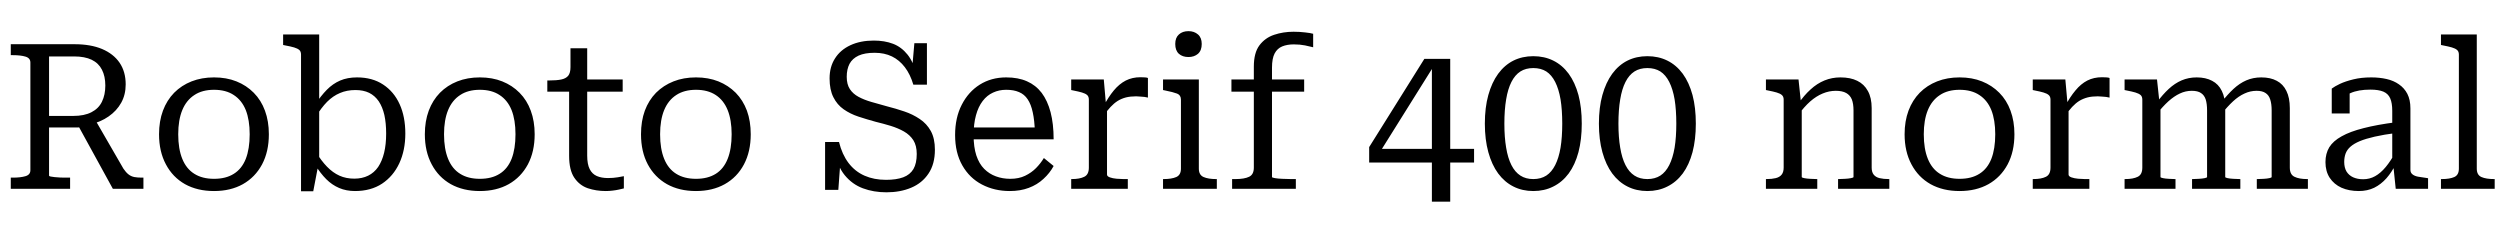 <svg xmlns="http://www.w3.org/2000/svg" xmlns:xlink="http://www.w3.org/1999/xlink" width="294.576" height="28.104"><path fill="black" d="M11.16 14.02L9.07 14.54L13.30 22.25L16.90 22.25L16.90 20.93L16.68 20.93Q16.20 20.93 15.82 20.86Q15.43 20.78 15.13 20.54Q14.83 20.30 14.54 19.87L14.54 19.87L11.16 14.02ZM5.78 20.69L5.78 20.69L5.78 6.65L8.74 6.65Q9.98 6.65 10.80 7.04Q11.62 7.44 12.01 8.21Q12.41 8.98 12.41 10.08L12.41 10.08Q12.41 11.18 12.01 11.99Q11.62 12.79 10.78 13.22Q9.94 13.66 8.62 13.66L8.62 13.66L5.42 13.66L5.42 15.02L9.12 15.02Q9.36 15.02 9.59 14.98Q9.82 14.93 10.06 14.86Q10.30 14.78 10.54 14.69L10.54 14.69Q11.86 14.38 12.80 13.72Q13.75 13.06 14.28 12.11Q14.81 11.16 14.81 9.94L14.81 9.94Q14.81 8.45 14.09 7.39Q13.37 6.34 12.02 5.77Q10.68 5.21 8.78 5.21L8.78 5.21L1.27 5.21L1.27 6.50L1.54 6.50Q2.42 6.50 3 6.67Q3.58 6.84 3.58 7.37L3.58 7.37L3.58 20.06Q3.58 20.59 3 20.76Q2.42 20.93 1.54 20.93L1.54 20.93L1.27 20.93L1.27 22.25L8.26 22.25L8.26 20.93L7.85 20.93Q7.49 20.93 7.12 20.92Q6.74 20.90 6.44 20.87Q6.14 20.83 5.96 20.80Q5.78 20.76 5.78 20.69ZM31.68 15.82L31.68 15.82Q31.68 17.86 30.88 19.37Q30.07 20.88 28.62 21.70Q27.17 22.51 25.22 22.51L25.22 22.51Q23.26 22.51 21.80 21.70Q20.35 20.88 19.55 19.37Q18.74 17.86 18.74 15.82L18.74 15.82Q18.74 14.28 19.20 13.04Q19.66 11.81 20.52 10.93Q21.38 10.06 22.57 9.59Q23.76 9.12 25.22 9.12L25.22 9.12Q26.69 9.12 27.86 9.59Q29.04 10.06 29.90 10.93Q30.77 11.81 31.22 13.04Q31.68 14.28 31.68 15.82ZM21 15.82L21 15.82Q21 17.54 21.48 18.72Q21.96 19.90 22.90 20.48Q23.83 21.07 25.22 21.07L25.22 21.07Q26.62 21.07 27.55 20.48Q28.49 19.90 28.96 18.72Q29.42 17.54 29.42 15.82L29.42 15.82Q29.42 14.14 28.96 12.97Q28.49 11.81 27.55 11.20Q26.62 10.58 25.22 10.58L25.22 10.58Q23.83 10.58 22.90 11.20Q21.96 11.81 21.48 12.97Q21 14.14 21 15.82ZM41.83 22.51L41.83 22.51Q40.80 22.51 39.96 22.15Q39.12 21.79 38.44 21.11Q37.75 20.42 37.15 19.44L37.15 19.44L37.22 17.90Q37.85 18.94 38.53 19.64Q39.22 20.35 40.00 20.70Q40.78 21.05 41.74 21.05L41.74 21.05Q42.67 21.05 43.38 20.70Q44.09 20.35 44.56 19.67Q45.02 18.98 45.26 18Q45.50 17.02 45.50 15.74L45.50 15.74Q45.50 14.50 45.29 13.55Q45.07 12.60 44.63 11.94Q44.18 11.28 43.50 10.94Q42.82 10.61 41.88 10.61L41.88 10.61Q40.87 10.61 40.06 10.96Q39.24 11.30 38.54 12.00Q37.85 12.70 37.20 13.78L37.20 13.78L37.15 12.31Q37.80 11.30 38.51 10.58Q39.22 9.86 40.08 9.49Q40.94 9.12 42.07 9.12L42.07 9.12Q43.87 9.12 45.14 9.96Q46.42 10.80 47.09 12.28Q47.76 13.75 47.76 15.74L47.76 15.74Q47.76 17.71 47.05 19.24Q46.34 20.76 45.02 21.64Q43.70 22.51 41.83 22.51ZM35.47 22.54L35.47 6.43Q35.47 6.07 35.27 5.89Q35.06 5.71 34.66 5.59Q34.25 5.47 33.60 5.35L33.60 5.35L33.36 5.30L33.36 4.06L37.61 4.06L37.61 19.34L37.49 19.51L36.91 22.54L35.47 22.54ZM63.00 15.82L63.00 15.82Q63.00 17.86 62.20 19.37Q61.39 20.88 59.94 21.70Q58.49 22.51 56.54 22.51L56.54 22.51Q54.58 22.51 53.12 21.70Q51.67 20.88 50.87 19.37Q50.06 17.86 50.06 15.82L50.06 15.82Q50.06 14.28 50.52 13.04Q50.98 11.81 51.84 10.93Q52.70 10.06 53.89 9.59Q55.08 9.12 56.54 9.12L56.54 9.12Q58.01 9.12 59.18 9.59Q60.36 10.06 61.22 10.93Q62.09 11.81 62.54 13.04Q63.00 14.28 63.00 15.82ZM52.32 15.82L52.32 15.82Q52.32 17.54 52.80 18.72Q53.28 19.90 54.22 20.48Q55.15 21.07 56.54 21.07L56.54 21.07Q57.94 21.07 58.87 20.48Q59.81 19.90 60.28 18.72Q60.74 17.54 60.74 15.82L60.74 15.82Q60.74 14.14 60.28 12.97Q59.81 11.81 58.87 11.20Q57.94 10.58 56.54 10.58L56.54 10.58Q55.15 10.58 54.22 11.20Q53.28 11.81 52.80 12.97Q52.32 14.14 52.32 15.82ZM73.37 10.80L64.49 10.80L64.49 9.48L64.75 9.48Q65.57 9.48 66.12 9.37Q66.67 9.26 66.95 8.93Q67.22 8.59 67.22 7.92L67.22 7.92L68.78 9.36L73.37 9.36L73.37 10.80ZM69.19 5.69L69.19 18.34Q69.19 19.34 69.48 19.92Q69.77 20.50 70.32 20.74Q70.87 20.98 71.64 20.98L71.64 20.98Q72.26 20.98 72.79 20.89Q73.32 20.81 73.51 20.76L73.51 20.76L73.51 22.20Q73.27 22.27 72.91 22.34Q72.55 22.42 72.17 22.46Q71.78 22.51 71.38 22.51L71.38 22.51Q70.25 22.51 69.26 22.18Q68.28 21.84 67.67 20.94Q67.06 20.04 67.06 18.36L67.06 18.36L67.06 9.72L67.22 9.53L67.22 5.69L69.19 5.69ZM88.46 15.82L88.46 15.82Q88.46 17.86 87.66 19.37Q86.86 20.88 85.40 21.70Q83.95 22.51 82.01 22.51L82.01 22.51Q80.04 22.51 78.59 21.70Q77.14 20.88 76.33 19.37Q75.53 17.86 75.53 15.82L75.53 15.82Q75.53 14.28 75.98 13.04Q76.44 11.81 77.30 10.93Q78.17 10.06 79.36 9.59Q80.54 9.12 82.01 9.12L82.01 9.12Q83.47 9.12 84.65 9.59Q85.82 10.06 86.69 10.93Q87.55 11.81 88.01 13.04Q88.46 14.28 88.46 15.82ZM77.78 15.82L77.78 15.82Q77.78 17.54 78.26 18.72Q78.74 19.90 79.68 20.48Q80.62 21.07 82.01 21.07L82.01 21.07Q83.40 21.07 84.34 20.48Q85.27 19.90 85.74 18.72Q86.21 17.54 86.21 15.82L86.21 15.82Q86.21 14.14 85.74 12.97Q85.27 11.81 84.34 11.20Q83.40 10.58 82.01 10.58L82.01 10.58Q80.62 10.58 79.68 11.20Q78.74 11.81 78.26 12.97Q77.78 14.14 77.78 15.82ZM104.40 21.19L104.40 21.19Q105.62 21.19 106.43 20.89Q107.23 20.59 107.63 19.92Q108.02 19.25 108.02 18.14L108.02 18.14Q108.02 17.16 107.62 16.52Q107.21 15.89 106.51 15.49Q105.82 15.10 104.95 14.83Q104.09 14.57 103.18 14.35L103.18 14.35Q102.12 14.06 101.15 13.74Q100.18 13.42 99.41 12.88Q98.64 12.34 98.20 11.46Q97.75 10.58 97.75 9.24L97.75 9.24Q97.75 7.87 98.39 6.88Q99.02 5.88 100.20 5.33Q101.38 4.78 102.96 4.78L102.96 4.78Q104.23 4.78 105.23 5.16Q106.22 5.54 106.94 6.44Q107.66 7.34 108.02 8.93L108.02 8.93L107.45 8.42L107.74 5.09L109.22 5.09L109.22 9.98L107.62 9.98Q107.26 8.76 106.62 7.92Q105.98 7.08 105.10 6.65Q104.21 6.22 103.06 6.22L103.06 6.22Q101.90 6.22 101.17 6.55Q100.44 6.89 100.10 7.52Q99.77 8.16 99.77 9.05L99.77 9.05Q99.77 9.94 100.14 10.50Q100.51 11.06 101.16 11.41Q101.81 11.76 102.67 12.01Q103.54 12.26 104.52 12.53L104.52 12.53Q105.55 12.79 106.55 13.13Q107.54 13.46 108.37 14.02Q109.20 14.57 109.68 15.44Q110.16 16.32 110.16 17.64L110.16 17.64Q110.16 19.34 109.40 20.46Q108.65 21.58 107.36 22.12Q106.08 22.66 104.45 22.66L104.45 22.66Q102.94 22.66 101.68 22.19Q100.42 21.72 99.54 20.65Q98.66 19.58 98.33 17.76L98.33 17.76L99.07 18.43L98.78 22.37L97.22 22.37L97.22 16.73L98.86 16.73Q99.22 18.19 99.98 19.20Q100.75 20.21 101.87 20.70Q102.98 21.19 104.40 21.19ZM114.72 15.94L114.72 15.94Q114.72 17.33 115.04 18.31Q115.37 19.30 115.97 19.90Q116.57 20.50 117.35 20.78Q118.13 21.07 119.04 21.07L119.04 21.07Q120.05 21.07 120.79 20.71Q121.54 20.35 122.08 19.80Q122.62 19.25 123 18.62L123 18.62L124.15 19.56Q123.70 20.40 122.95 21.08Q122.21 21.77 121.21 22.14Q120.22 22.51 118.99 22.51L118.99 22.51Q117.17 22.51 115.70 21.74Q114.24 20.98 113.39 19.49Q112.54 18 112.54 15.91L112.54 15.91Q112.54 13.87 113.32 12.35Q114.10 10.82 115.45 9.97Q116.81 9.12 118.56 9.12L118.56 9.12Q119.98 9.12 121.01 9.58Q122.04 10.03 122.74 10.94Q123.43 11.86 123.79 13.22Q124.15 14.59 124.15 16.42L124.15 16.42L114.22 16.42L114.22 15.02L122.57 15.02L121.94 15.55Q121.90 14.18 121.69 13.24Q121.49 12.29 121.09 11.70Q120.70 11.11 120.07 10.85Q119.45 10.58 118.56 10.58L118.56 10.58Q117.72 10.58 117.01 10.91Q116.30 11.23 115.79 11.90Q115.27 12.58 115.00 13.58Q114.72 14.59 114.72 15.94ZM135.26 9.19L135.26 9.19L135.26 11.50Q135.10 11.45 134.86 11.42Q134.62 11.40 134.36 11.38Q134.11 11.35 133.87 11.35L133.87 11.35Q133.20 11.35 132.67 11.48Q132.14 11.62 131.70 11.89Q131.26 12.17 130.86 12.60Q130.46 13.03 130.01 13.66L130.01 13.66L130.01 12.55Q130.61 11.42 131.24 10.66Q131.88 9.89 132.65 9.49Q133.42 9.10 134.38 9.10L134.38 9.10Q134.66 9.10 134.92 9.12Q135.17 9.14 135.26 9.19ZM132.89 22.25L126.22 22.25L126.22 21.10L126.29 21.10Q127.22 21.10 127.76 20.83Q128.30 20.57 128.30 19.75L128.30 19.75L128.30 11.74Q128.30 11.38 128.10 11.20Q127.90 11.02 127.49 10.90Q127.08 10.78 126.46 10.66L126.46 10.66L126.22 10.61L126.22 9.36L130.06 9.36L130.34 12.58L130.44 12.48L130.44 20.57Q130.44 20.78 130.78 20.90Q131.11 21.02 131.57 21.06Q132.02 21.10 132.36 21.10L132.36 21.10L132.89 21.10L132.89 22.25ZM140.04 6.72L140.04 6.72Q139.34 6.72 138.91 6.34Q138.48 5.95 138.48 5.18L138.48 5.18Q138.48 4.44 138.91 4.06Q139.34 3.67 140.04 3.67L140.04 3.67Q140.71 3.67 141.16 4.06Q141.60 4.44 141.60 5.18L141.60 5.18Q141.60 5.95 141.16 6.34Q140.71 6.72 140.04 6.72ZM137.04 9.36L141.26 9.36L141.26 19.87Q141.26 20.62 141.82 20.86Q142.37 21.10 143.30 21.10L143.30 21.10L143.38 21.10L143.38 22.25L137.04 22.25L137.04 21.10L137.11 21.10Q138.05 21.10 138.60 20.86Q139.15 20.62 139.15 19.87L139.15 19.87L139.15 11.74Q139.15 11.21 138.70 11.03Q138.24 10.85 137.28 10.66L137.28 10.66L137.04 10.61L137.04 9.36ZM145.10 10.80L145.10 9.36L153.67 9.36L153.67 10.80L145.10 10.80ZM154.73 3.98L154.73 3.98L154.73 5.57Q154.37 5.47 153.77 5.35Q153.17 5.23 152.45 5.23L152.45 5.23Q151.66 5.23 151.08 5.47Q150.50 5.71 150.19 6.30Q149.88 6.89 149.88 7.97L149.88 7.97L149.88 20.86Q149.88 20.93 150.23 20.99Q150.58 21.05 151.09 21.07Q151.61 21.10 152.11 21.10L152.11 21.10L152.69 21.10L152.69 22.25L145.18 22.25L145.18 21.10L145.58 21.10Q146.62 21.10 147.18 20.83Q147.74 20.57 147.74 19.75L147.74 19.75L147.74 7.85Q147.74 6.22 148.40 5.34Q149.06 4.46 150.13 4.10Q151.20 3.74 152.42 3.74L152.42 3.74Q153.14 3.74 153.79 3.82Q154.44 3.89 154.73 3.98ZM173.69 19.15L161.33 19.15L161.33 17.33L167.83 6.94L169.49 6.94L168.94 7.78L162.26 18.46L162.02 17.54L173.69 17.54L173.69 19.15ZM170.88 6.94L170.88 23.76L168.72 23.76L168.72 7.44L168.82 6.94L170.88 6.94ZM180.67 22.51L180.67 22.51Q179.38 22.51 178.33 21.98Q177.29 21.46 176.53 20.44Q175.78 19.42 175.37 17.93Q174.96 16.44 174.96 14.57L174.96 14.57Q174.96 12.67 175.37 11.20Q175.78 9.72 176.53 8.69Q177.29 7.66 178.33 7.14Q179.38 6.62 180.67 6.62L180.67 6.62Q181.97 6.62 183.02 7.14Q184.08 7.66 184.84 8.69Q185.59 9.72 185.99 11.20Q186.38 12.67 186.38 14.57L186.38 14.57Q186.38 16.44 185.99 17.93Q185.59 19.42 184.84 20.44Q184.08 21.46 183.02 21.98Q181.97 22.51 180.67 22.51ZM180.67 21.10L180.67 21.10Q181.56 21.10 182.20 20.69Q182.83 20.28 183.25 19.45Q183.67 18.62 183.88 17.40Q184.08 16.18 184.08 14.57L184.08 14.57Q184.08 12.94 183.88 11.71Q183.67 10.49 183.25 9.66Q182.83 8.83 182.20 8.42Q181.56 8.02 180.67 8.02L180.67 8.02Q179.78 8.02 179.15 8.42Q178.51 8.83 178.09 9.66Q177.67 10.49 177.47 11.71Q177.26 12.94 177.26 14.57L177.26 14.57Q177.26 16.18 177.47 17.40Q177.67 18.62 178.09 19.45Q178.51 20.28 179.15 20.69Q179.78 21.10 180.67 21.10ZM194.11 22.51L194.11 22.51Q192.82 22.51 191.77 21.98Q190.73 21.46 189.97 20.44Q189.22 19.42 188.81 17.93Q188.40 16.44 188.40 14.57L188.40 14.57Q188.40 12.67 188.81 11.20Q189.22 9.72 189.97 8.69Q190.73 7.66 191.77 7.14Q192.82 6.62 194.11 6.62L194.11 6.62Q195.41 6.62 196.46 7.14Q197.52 7.66 198.28 8.69Q199.03 9.72 199.43 11.20Q199.82 12.67 199.82 14.57L199.82 14.57Q199.82 16.44 199.43 17.93Q199.03 19.42 198.28 20.44Q197.52 21.46 196.46 21.98Q195.41 22.51 194.11 22.51ZM194.11 21.10L194.11 21.10Q195 21.10 195.64 20.69Q196.27 20.28 196.69 19.45Q197.11 18.62 197.32 17.40Q197.52 16.18 197.52 14.57L197.52 14.57Q197.52 12.94 197.32 11.71Q197.11 10.49 196.69 9.66Q196.27 8.83 195.64 8.42Q195 8.02 194.11 8.02L194.11 8.02Q193.22 8.02 192.59 8.42Q191.95 8.83 191.53 9.66Q191.11 10.49 190.91 11.71Q190.70 12.94 190.70 14.57L190.70 14.57Q190.70 16.18 190.91 17.40Q191.11 18.62 191.53 19.45Q191.95 20.28 192.59 20.69Q193.22 21.10 194.11 21.10ZM214.13 22.25L208.08 22.25L208.08 21.10L208.15 21.10Q208.78 21.10 209.23 20.99Q209.69 20.88 209.93 20.58Q210.17 20.28 210.17 19.75L210.17 19.75L210.17 11.74Q210.17 11.38 209.96 11.20Q209.76 11.02 209.35 10.90Q208.94 10.78 208.32 10.66L208.32 10.66L208.08 10.61L208.08 9.36L211.92 9.36L212.21 12.10L212.30 12.22L212.30 20.86Q212.30 20.93 212.59 20.99Q212.88 21.05 213.29 21.07Q213.70 21.10 214.03 21.10L214.03 21.10L214.13 21.10L214.13 22.25ZM222.62 21.10L222.62 22.25L216.58 22.25L216.58 21.10L216.65 21.10Q216.98 21.10 217.39 21.07Q217.80 21.05 218.10 20.99Q218.40 20.93 218.40 20.86L218.40 20.86L218.40 13.01Q218.40 12.22 218.20 11.71Q217.99 11.21 217.54 10.96Q217.08 10.70 216.31 10.70L216.31 10.70Q215.52 10.70 214.76 11.02Q214.01 11.33 213.30 11.95Q212.59 12.58 211.87 13.56L211.87 13.56L211.87 12.26Q212.57 11.23 213.34 10.54Q214.10 9.84 214.98 9.48Q215.86 9.12 216.86 9.12L216.86 9.12Q218.04 9.12 218.84 9.52Q219.65 9.91 220.09 10.72Q220.54 11.52 220.54 12.74L220.54 12.74L220.54 19.75Q220.54 20.28 220.78 20.58Q221.02 20.88 221.47 20.99Q221.93 21.10 222.55 21.10L222.55 21.10L222.62 21.10ZM237.36 15.82L237.36 15.82Q237.36 17.86 236.56 19.37Q235.75 20.88 234.30 21.70Q232.85 22.51 230.90 22.51L230.90 22.51Q228.94 22.51 227.48 21.70Q226.03 20.88 225.23 19.37Q224.42 17.86 224.42 15.82L224.42 15.82Q224.42 14.28 224.88 13.04Q225.34 11.81 226.20 10.93Q227.06 10.06 228.25 9.59Q229.44 9.12 230.90 9.12L230.90 9.12Q232.37 9.12 233.54 9.59Q234.72 10.06 235.58 10.93Q236.45 11.81 236.90 13.04Q237.36 14.28 237.36 15.82ZM226.68 15.82L226.68 15.82Q226.68 17.54 227.16 18.72Q227.64 19.90 228.58 20.48Q229.51 21.07 230.90 21.07L230.90 21.07Q232.30 21.07 233.23 20.48Q234.17 19.90 234.64 18.72Q235.10 17.54 235.10 15.82L235.10 15.82Q235.10 14.14 234.64 12.97Q234.17 11.81 233.23 11.20Q232.30 10.58 230.90 10.58L230.90 10.58Q229.51 10.58 228.58 11.20Q227.64 11.81 227.16 12.97Q226.68 14.14 226.68 15.82ZM248.57 9.19L248.57 9.19L248.57 11.50Q248.40 11.45 248.16 11.42Q247.92 11.40 247.67 11.38Q247.42 11.35 247.18 11.35L247.18 11.35Q246.50 11.35 245.98 11.48Q245.45 11.62 245.00 11.89Q244.56 12.17 244.16 12.60Q243.77 13.03 243.31 13.66L243.31 13.66L243.31 12.55Q243.91 11.42 244.55 10.66Q245.18 9.89 245.95 9.49Q246.72 9.10 247.68 9.10L247.68 9.10Q247.97 9.10 248.22 9.12Q248.47 9.14 248.57 9.19ZM246.19 22.25L239.52 22.25L239.52 21.10L239.59 21.10Q240.53 21.10 241.07 20.83Q241.61 20.57 241.61 19.75L241.61 19.75L241.61 11.74Q241.61 11.38 241.40 11.20Q241.20 11.02 240.79 10.90Q240.38 10.78 239.76 10.66L239.76 10.66L239.52 10.61L239.52 9.36L243.36 9.36L243.65 12.58L243.74 12.48L243.74 20.57Q243.74 20.78 244.08 20.90Q244.42 21.02 244.87 21.06Q245.33 21.10 245.66 21.10L245.66 21.10L246.19 21.10L246.19 22.25ZM256.34 22.25L250.34 22.25L250.34 21.10L250.42 21.10Q251.35 21.10 251.89 20.83Q252.43 20.57 252.43 19.75L252.43 19.75L252.43 11.74Q252.43 11.38 252.23 11.20Q252.02 11.02 251.62 10.90Q251.21 10.78 250.58 10.66L250.58 10.66L250.34 10.61L250.34 9.36L254.16 9.36L254.45 12.07L254.57 12.22L254.57 20.86Q254.57 20.93 254.86 20.99Q255.14 21.05 255.54 21.07Q255.94 21.10 256.25 21.10L256.25 21.10L256.34 21.10L256.34 22.25ZM263.98 21.10L263.98 22.25L258.29 22.25L258.29 21.10L258.36 21.10Q258.70 21.10 259.09 21.07Q259.49 21.05 259.78 20.99Q260.06 20.93 260.06 20.86L260.06 20.86L260.06 13.01Q260.06 12.24 259.90 11.72Q259.73 11.21 259.34 10.96Q258.96 10.70 258.26 10.70L258.26 10.70Q257.52 10.70 256.85 11.02Q256.18 11.33 255.50 11.94Q254.83 12.55 254.11 13.46L254.11 13.46L254.14 12.07Q254.83 11.14 255.54 10.48Q256.25 9.82 257.06 9.47Q257.88 9.12 258.84 9.12L258.84 9.12Q259.90 9.12 260.65 9.52Q261.41 9.91 261.80 10.72Q262.20 11.52 262.20 12.74L262.20 12.74L262.20 20.86Q262.20 20.93 262.48 20.99Q262.75 21.05 263.16 21.07Q263.57 21.10 263.90 21.10L263.90 21.10L263.98 21.10ZM271.94 21.10L271.94 22.25L265.92 22.25L265.92 21.10L266.02 21.10Q266.35 21.10 266.74 21.07Q267.12 21.05 267.40 20.99Q267.67 20.93 267.67 20.86L267.67 20.86L267.67 13.01Q267.67 12.24 267.50 11.72Q267.34 11.21 266.95 10.96Q266.57 10.70 265.90 10.70L265.90 10.70Q265.15 10.70 264.47 11.02Q263.78 11.33 263.12 11.94Q262.46 12.55 261.74 13.46L261.74 13.46L261.74 12.07Q262.46 11.14 263.17 10.48Q263.88 9.82 264.68 9.47Q265.49 9.12 266.45 9.12L266.45 9.12Q267.53 9.12 268.27 9.52Q269.02 9.91 269.41 10.72Q269.81 11.52 269.81 12.74L269.81 12.74L269.81 19.75Q269.81 20.57 270.36 20.83Q270.91 21.10 271.85 21.10L271.85 21.10L271.94 21.10ZM282.34 14.40L282.34 14.40L282.34 15.67Q280.87 15.86 279.82 16.10Q278.76 16.34 278.06 16.63Q277.37 16.92 276.96 17.28Q276.55 17.64 276.38 18.10Q276.22 18.55 276.22 19.08L276.22 19.08Q276.22 19.75 276.49 20.21Q276.77 20.66 277.27 20.89Q277.78 21.12 278.45 21.12L278.45 21.12Q279.22 21.12 279.86 20.76Q280.51 20.40 281.11 19.68Q281.71 18.96 282.29 17.88L282.29 17.88L282.31 19.30Q281.83 20.28 281.20 21Q280.56 21.72 279.76 22.12Q278.95 22.51 277.94 22.51L277.94 22.51Q276.79 22.51 275.90 22.12Q275.02 21.72 274.51 20.95Q274.01 20.18 274.01 19.10L274.01 19.10Q274.01 18.10 274.46 17.35Q274.92 16.61 275.92 16.06Q276.91 15.50 278.50 15.10Q280.08 14.69 282.34 14.40ZM286.10 22.25L282.29 22.25L282 19.46L281.88 19.32L281.88 13.06Q281.88 12.14 281.64 11.59Q281.40 11.04 280.84 10.80Q280.27 10.56 279.31 10.56L279.31 10.56Q277.87 10.56 276.96 10.97Q276.05 11.38 275.59 11.83L275.59 11.83Q275.59 11.64 275.69 11.44Q275.78 11.23 275.95 11.05Q276.12 10.87 276.35 10.75Q276.58 10.63 276.86 10.58L276.86 10.58L276.86 13.37L274.75 13.37L274.75 10.44Q275.09 10.18 275.72 9.88Q276.36 9.58 277.30 9.35Q278.23 9.12 279.41 9.12L279.41 9.12Q280.37 9.12 281.21 9.31Q282.05 9.50 282.67 9.94Q283.30 10.37 283.66 11.06Q284.02 11.76 284.02 12.77L284.02 12.77L284.02 20.02Q284.02 20.35 284.26 20.54Q284.50 20.74 284.93 20.82Q285.36 20.90 285.98 20.98L285.98 20.98L286.10 21L286.10 22.25ZM287.62 4.06L291.84 4.06L291.84 19.87Q291.84 20.62 292.39 20.86Q292.94 21.10 293.88 21.10L293.88 21.10L293.95 21.10L293.95 22.25L287.62 22.25L287.62 21.10L287.71 21.10Q288.65 21.10 289.19 20.86Q289.73 20.62 289.73 19.87L289.73 19.87L289.73 6.43Q289.73 6.07 289.52 5.89Q289.32 5.71 288.91 5.59Q288.50 5.47 287.86 5.35L287.86 5.35L287.62 5.30L287.62 4.06Z"/></svg>